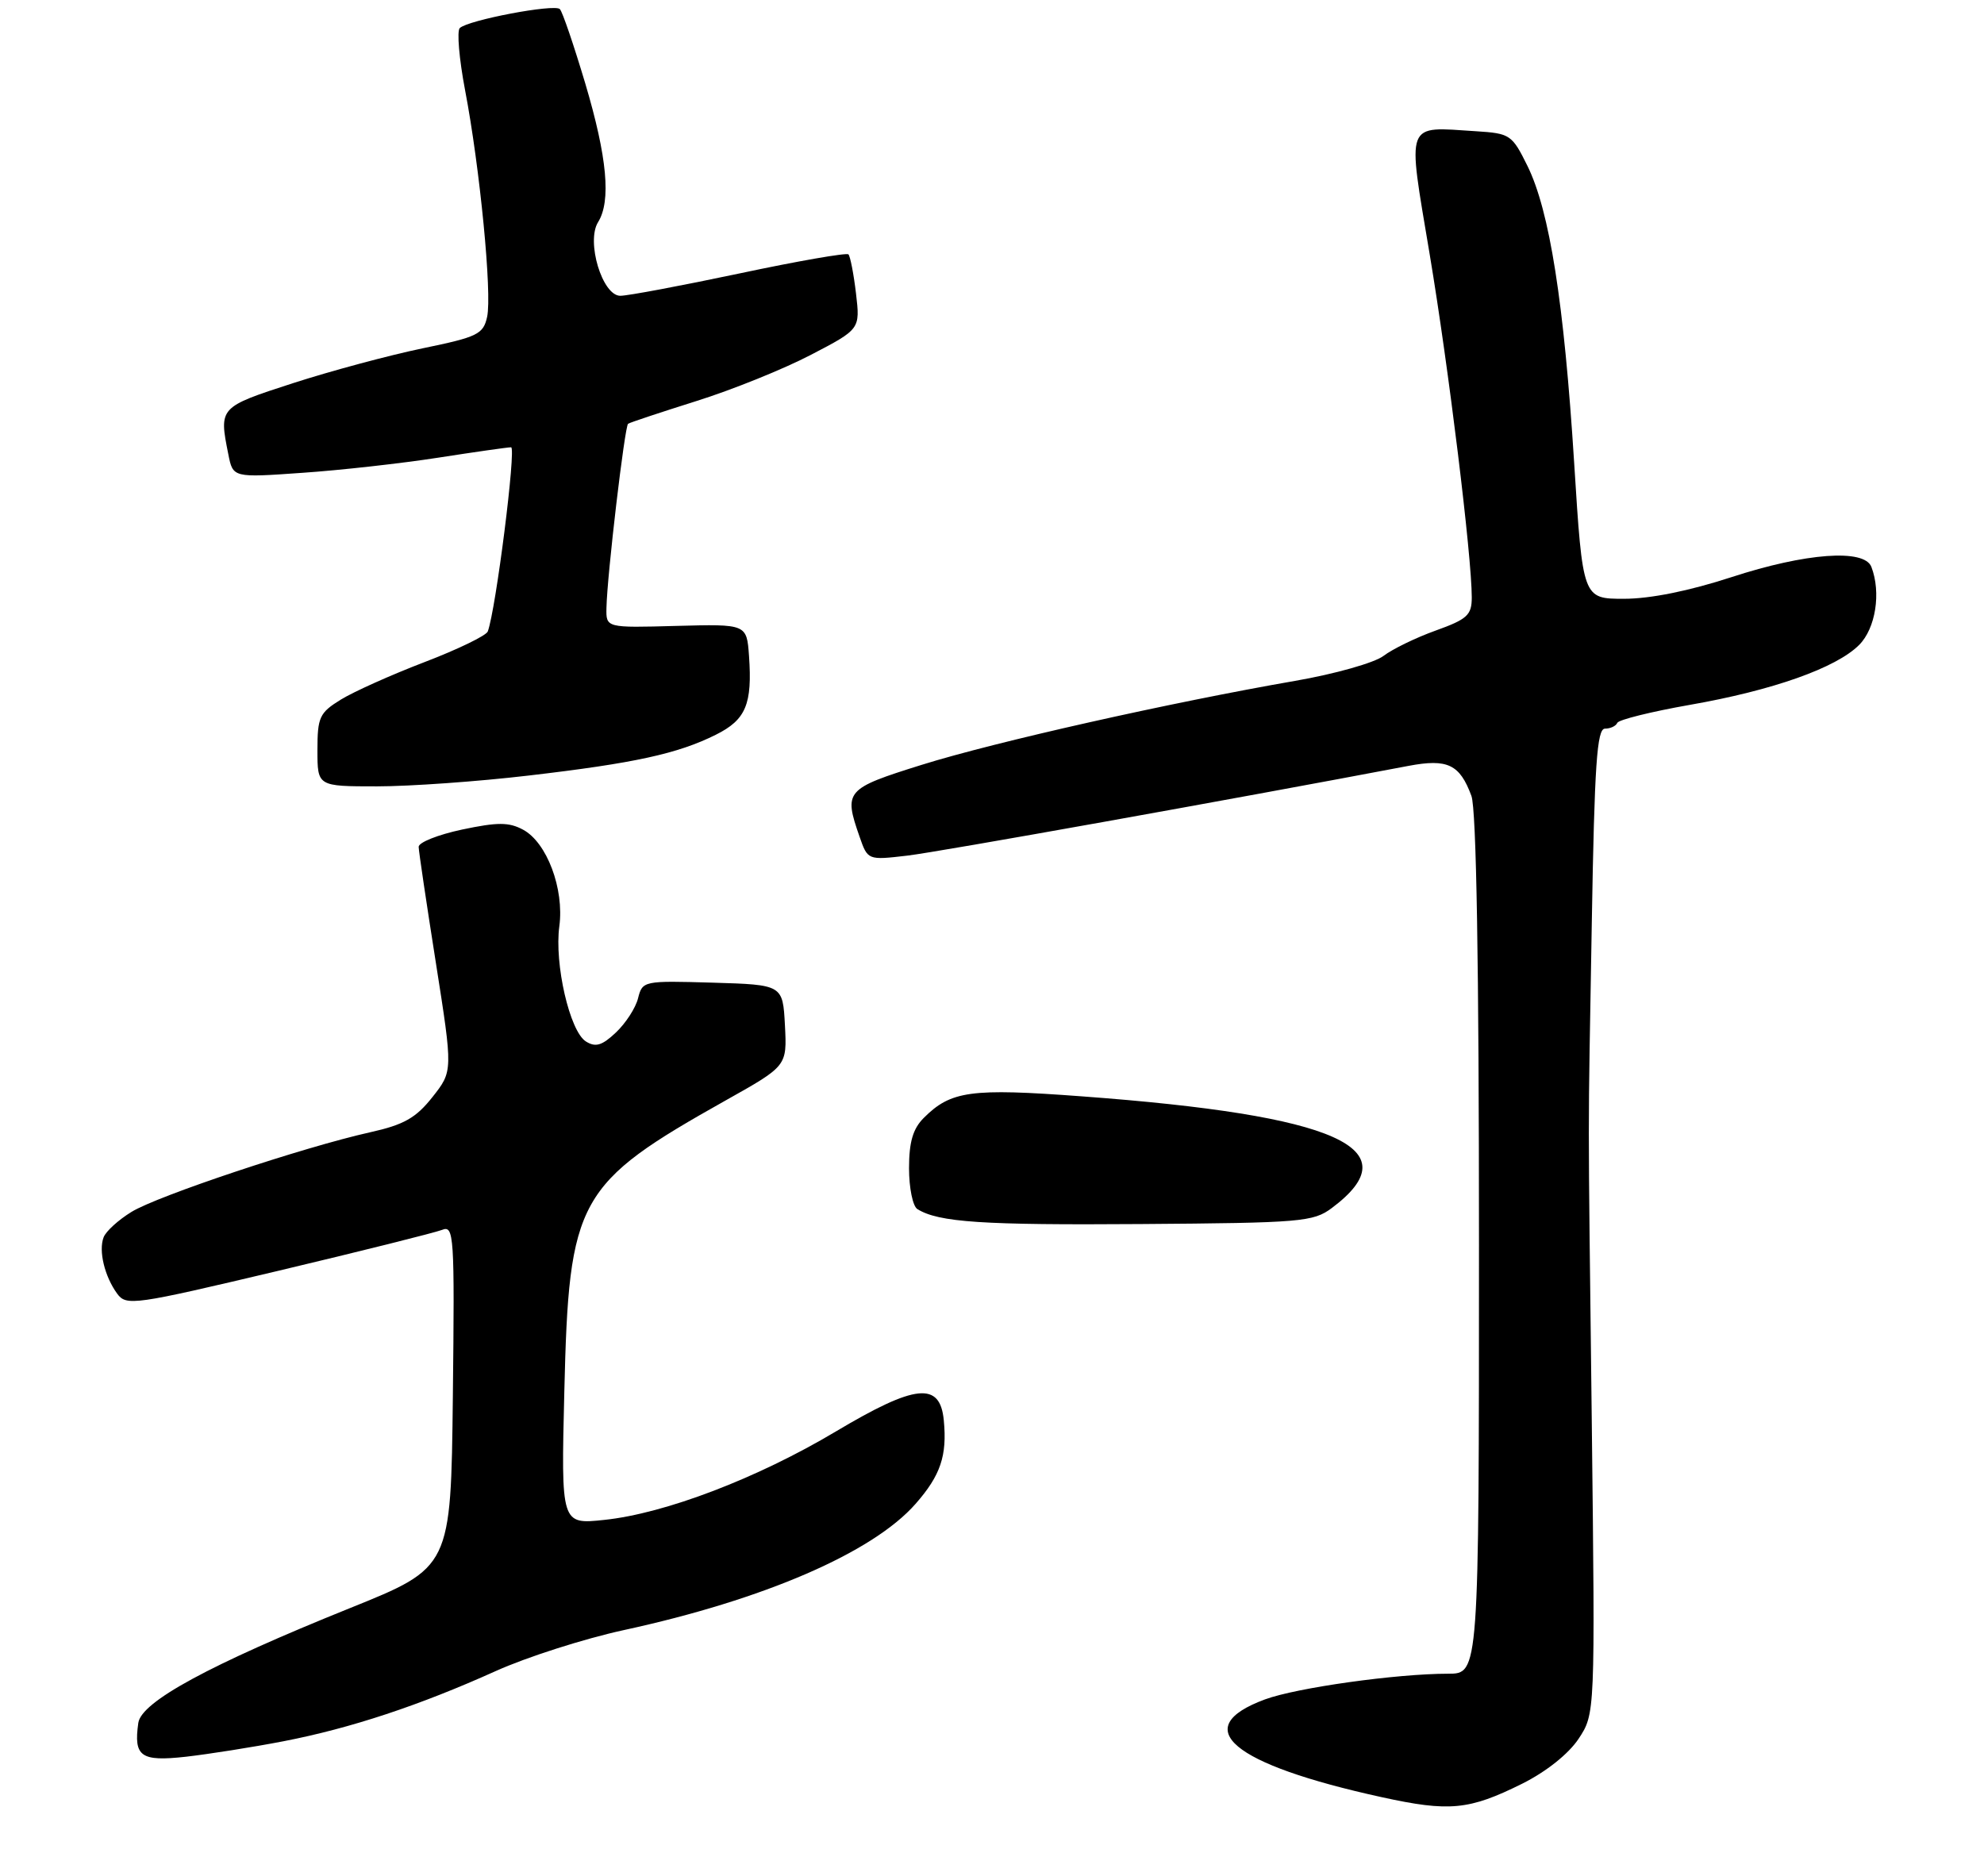 <?xml version="1.0" encoding="UTF-8" standalone="no"?>
<!DOCTYPE svg PUBLIC "-//W3C//DTD SVG 1.1//EN" "http://www.w3.org/Graphics/SVG/1.1/DTD/svg11.dtd" >
<svg xmlns="http://www.w3.org/2000/svg" xmlns:xlink="http://www.w3.org/1999/xlink" version="1.1" viewBox="0 0 275 260">
 <g >
 <path fill="currentColor"
d=" M 211.00 247.24 C 214.32 245.58 217.41 243.12 218.80 241.03 C 221.10 237.55 221.10 237.55 220.64 197.53 C 220.09 150.29 220.09 160.22 220.64 127.75 C 221.01 105.99 221.35 101.00 222.46 101.00 C 223.22 101.00 223.98 100.64 224.17 100.20 C 224.35 99.77 228.86 98.65 234.19 97.71 C 245.71 95.70 254.50 92.59 257.69 89.40 C 259.98 87.11 260.76 82.15 259.39 78.58 C 258.42 76.04 250.29 76.64 240.00 80.00 C 234.14 81.91 228.75 83.00 225.10 83.00 C 219.38 83.00 219.38 83.00 218.19 64.12 C 216.79 41.95 214.79 29.23 211.72 23.00 C 209.58 18.67 209.32 18.49 204.57 18.19 C 194.67 17.56 195.04 16.57 198.16 35.21 C 200.80 50.99 204.00 77.10 204.00 82.81 C 204.00 85.26 203.38 85.83 199.01 87.40 C 196.27 88.38 193.01 89.97 191.76 90.92 C 190.52 91.87 185.00 93.43 179.50 94.38 C 162.17 97.39 137.87 102.85 127.75 106.02 C 117.19 109.32 116.93 109.63 119.14 115.97 C 120.28 119.24 120.28 119.24 125.77 118.60 C 130.16 118.08 170.64 110.83 195.24 106.16 C 200.64 105.14 202.33 105.94 203.95 110.32 C 204.64 112.16 205.00 133.70 205.00 172.57 C 205.00 232.00 205.00 232.00 200.72 232.00 C 193.56 232.00 179.74 233.94 175.34 235.56 C 164.67 239.50 170.70 244.55 191.50 249.11 C 200.90 251.17 203.62 250.91 211.00 247.24 Z  M 39.30 241.36 C 48.60 239.56 58.14 236.40 68.72 231.63 C 73.00 229.70 80.97 227.15 86.44 225.96 C 105.86 221.75 120.97 215.22 126.91 208.45 C 130.37 204.51 131.29 201.79 130.82 196.89 C 130.31 191.48 126.92 191.83 115.86 198.42 C 104.98 204.91 92.18 209.80 83.75 210.68 C 77.77 211.31 77.77 211.31 78.22 192.90 C 78.86 166.09 79.96 164.12 100.66 152.49 C 109.09 147.76 109.09 147.76 108.80 142.13 C 108.50 136.50 108.50 136.50 98.78 136.21 C 89.20 135.93 89.05 135.96 88.44 138.37 C 88.11 139.71 86.72 141.85 85.37 143.12 C 83.44 144.94 82.55 145.20 81.21 144.36 C 78.97 142.95 76.82 133.61 77.53 128.38 C 78.22 123.21 75.80 116.76 72.49 115.00 C 70.53 113.95 68.97 113.95 64.04 114.99 C 60.72 115.70 58.01 116.77 58.03 117.39 C 58.04 118.00 59.12 125.25 60.42 133.49 C 62.78 148.48 62.78 148.48 59.94 152.07 C 57.65 154.97 55.98 155.91 51.30 156.95 C 42.07 159.01 21.81 165.77 18.22 167.99 C 16.41 169.10 14.67 170.68 14.36 171.51 C 13.64 173.38 14.50 176.93 16.24 179.32 C 17.51 181.05 18.54 180.90 38.54 176.16 C 50.07 173.42 60.30 170.86 61.27 170.48 C 62.93 169.81 63.02 171.15 62.77 193.52 C 62.50 217.27 62.50 217.27 48.50 222.91 C 29.02 230.76 19.59 235.88 19.17 238.82 C 18.51 243.49 19.51 244.20 25.75 243.51 C 28.91 243.15 35.01 242.19 39.30 241.36 Z  M 184.60 167.45 C 195.67 159.18 185.40 154.59 149.96 151.97 C 134.54 150.82 131.80 151.20 128.04 154.96 C 126.54 156.46 126.00 158.30 126.00 161.94 C 126.00 164.66 126.52 167.21 127.16 167.60 C 130.12 169.43 136.16 169.83 158.18 169.67 C 180.35 169.51 182.03 169.37 184.60 167.45 Z  M 73.29 107.50 C 87.94 105.79 93.95 104.48 99.23 101.84 C 103.39 99.77 104.29 97.60 103.82 90.92 C 103.50 86.50 103.50 86.50 93.75 86.76 C 84.00 87.03 84.00 87.03 84.06 84.26 C 84.15 79.75 86.59 59.07 87.06 58.74 C 87.30 58.57 91.55 57.16 96.50 55.60 C 101.45 54.05 108.59 51.17 112.37 49.20 C 119.23 45.63 119.23 45.63 118.65 40.68 C 118.33 37.96 117.85 35.52 117.60 35.26 C 117.34 35.01 110.55 36.19 102.51 37.90 C 94.46 39.60 87.03 41.00 85.98 41.00 C 83.48 41.00 81.22 33.48 82.90 30.79 C 84.72 27.87 84.16 21.79 81.13 11.59 C 79.54 6.27 77.96 1.62 77.60 1.26 C 76.85 0.51 64.89 2.78 63.73 3.89 C 63.31 4.30 63.64 8.16 64.46 12.48 C 66.52 23.24 68.22 40.72 67.52 43.92 C 66.99 46.33 66.21 46.71 58.59 48.28 C 54.00 49.23 45.91 51.40 40.62 53.11 C 30.35 56.44 30.34 56.45 31.65 62.98 C 32.29 66.22 32.29 66.22 41.90 65.54 C 47.18 65.18 55.66 64.23 60.74 63.44 C 65.82 62.65 70.37 62.00 70.84 62.00 C 71.58 62.00 68.73 84.53 67.61 87.53 C 67.40 88.10 63.46 90.01 58.86 91.77 C 54.26 93.53 49.04 95.87 47.25 96.97 C 44.28 98.80 44.00 99.41 44.00 103.99 C 44.00 109.00 44.00 109.00 52.26 109.00 C 56.80 109.00 66.26 108.33 73.29 107.50 Z "/>
</g>
</svg>